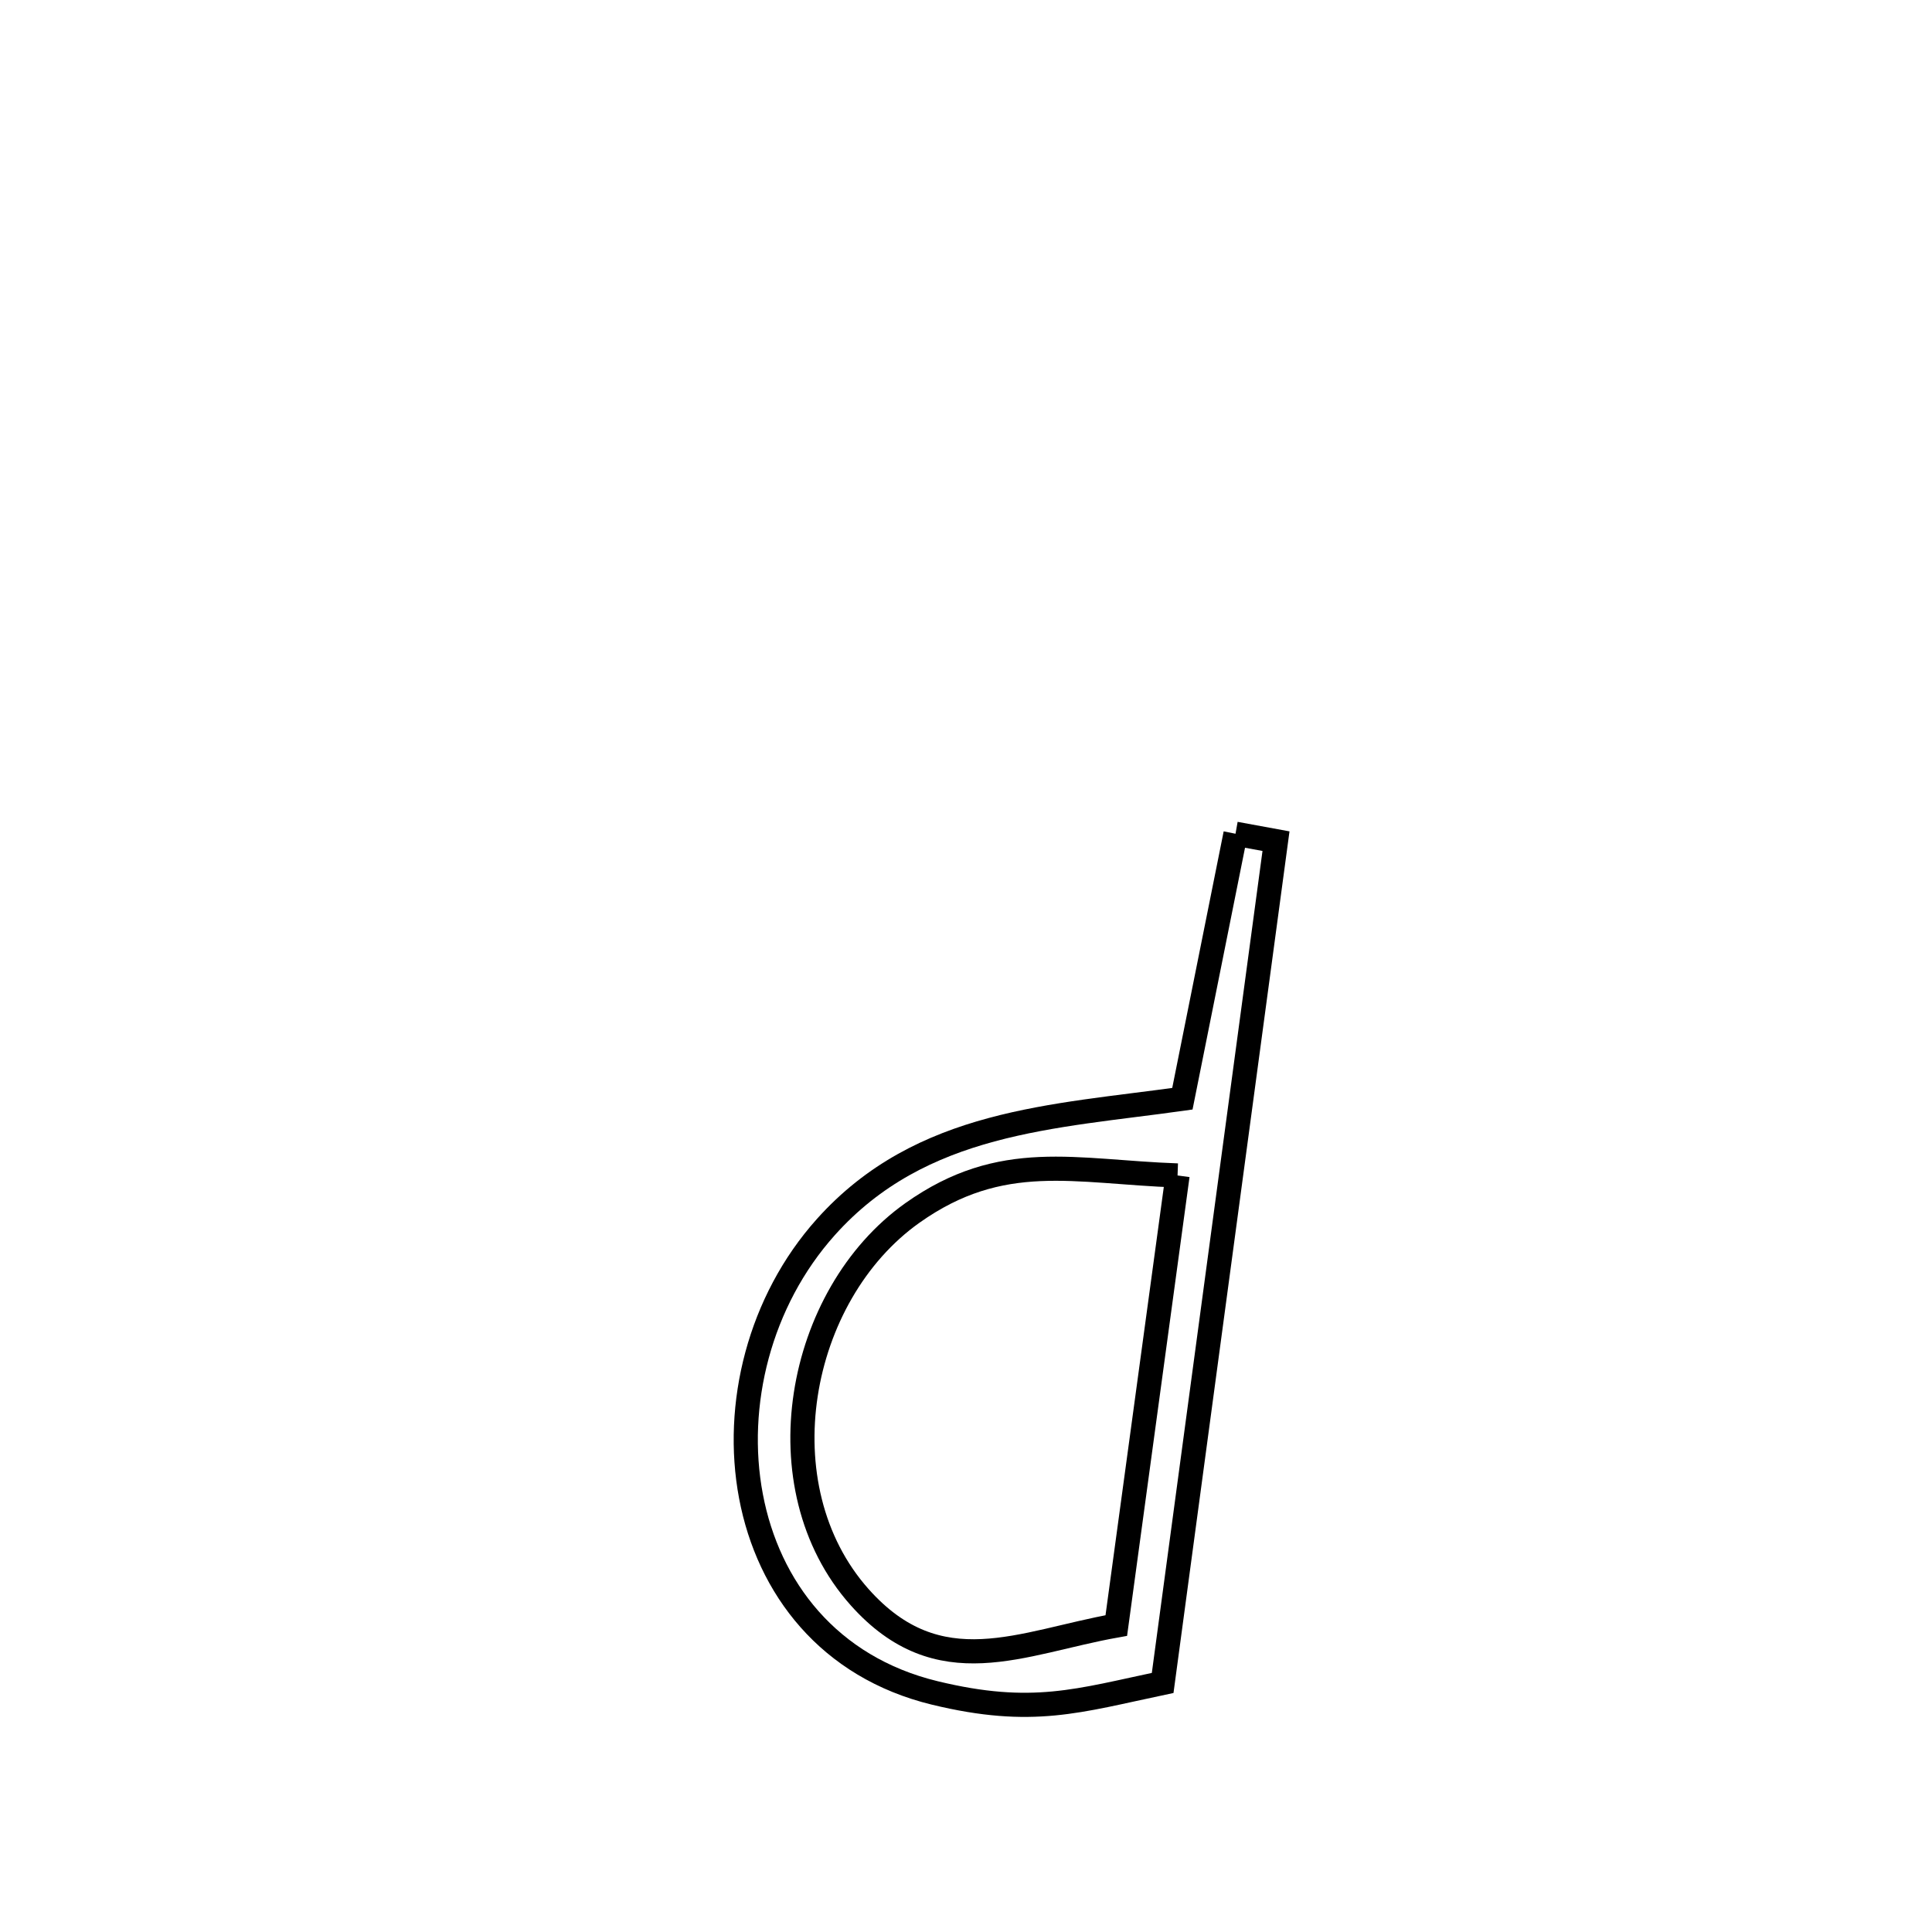 <svg xmlns="http://www.w3.org/2000/svg" viewBox="0.0 0.0 24.0 24.0" height="200px" width="200px"><path fill="none" stroke="black" stroke-width=".3" stroke-opacity="1.0"  filling="0" d="M15.348 10.357 L15.348 10.357 C15.516 10.387 15.684 10.418 15.851 10.449 L15.851 10.449 C15.617 12.192 15.382 13.935 15.147 15.677 C14.912 17.42 14.678 19.163 14.443 20.906 L14.443 20.906 C13.398 21.126 12.824 21.324 11.611 21.03 C8.976 20.39 8.611 17.084 10.259 15.243 C11.443 13.92 13.086 13.874 14.688 13.649 L14.688 13.649 C14.908 12.552 15.128 11.454 15.348 10.357 L15.348 10.357"></path>
<path fill="none" stroke="black" stroke-width=".3" stroke-opacity="1.0"  filling="0" d="M14.628 14.602 L14.628 14.602 C14.374 16.465 14.12 18.329 13.867 20.193 L13.867 20.193 C12.686 20.403 11.666 20.948 10.679 19.841 C9.458 18.47 9.896 16.088 11.335 15.067 C12.445 14.28 13.349 14.557 14.628 14.602 L14.628 14.602"></path></svg>